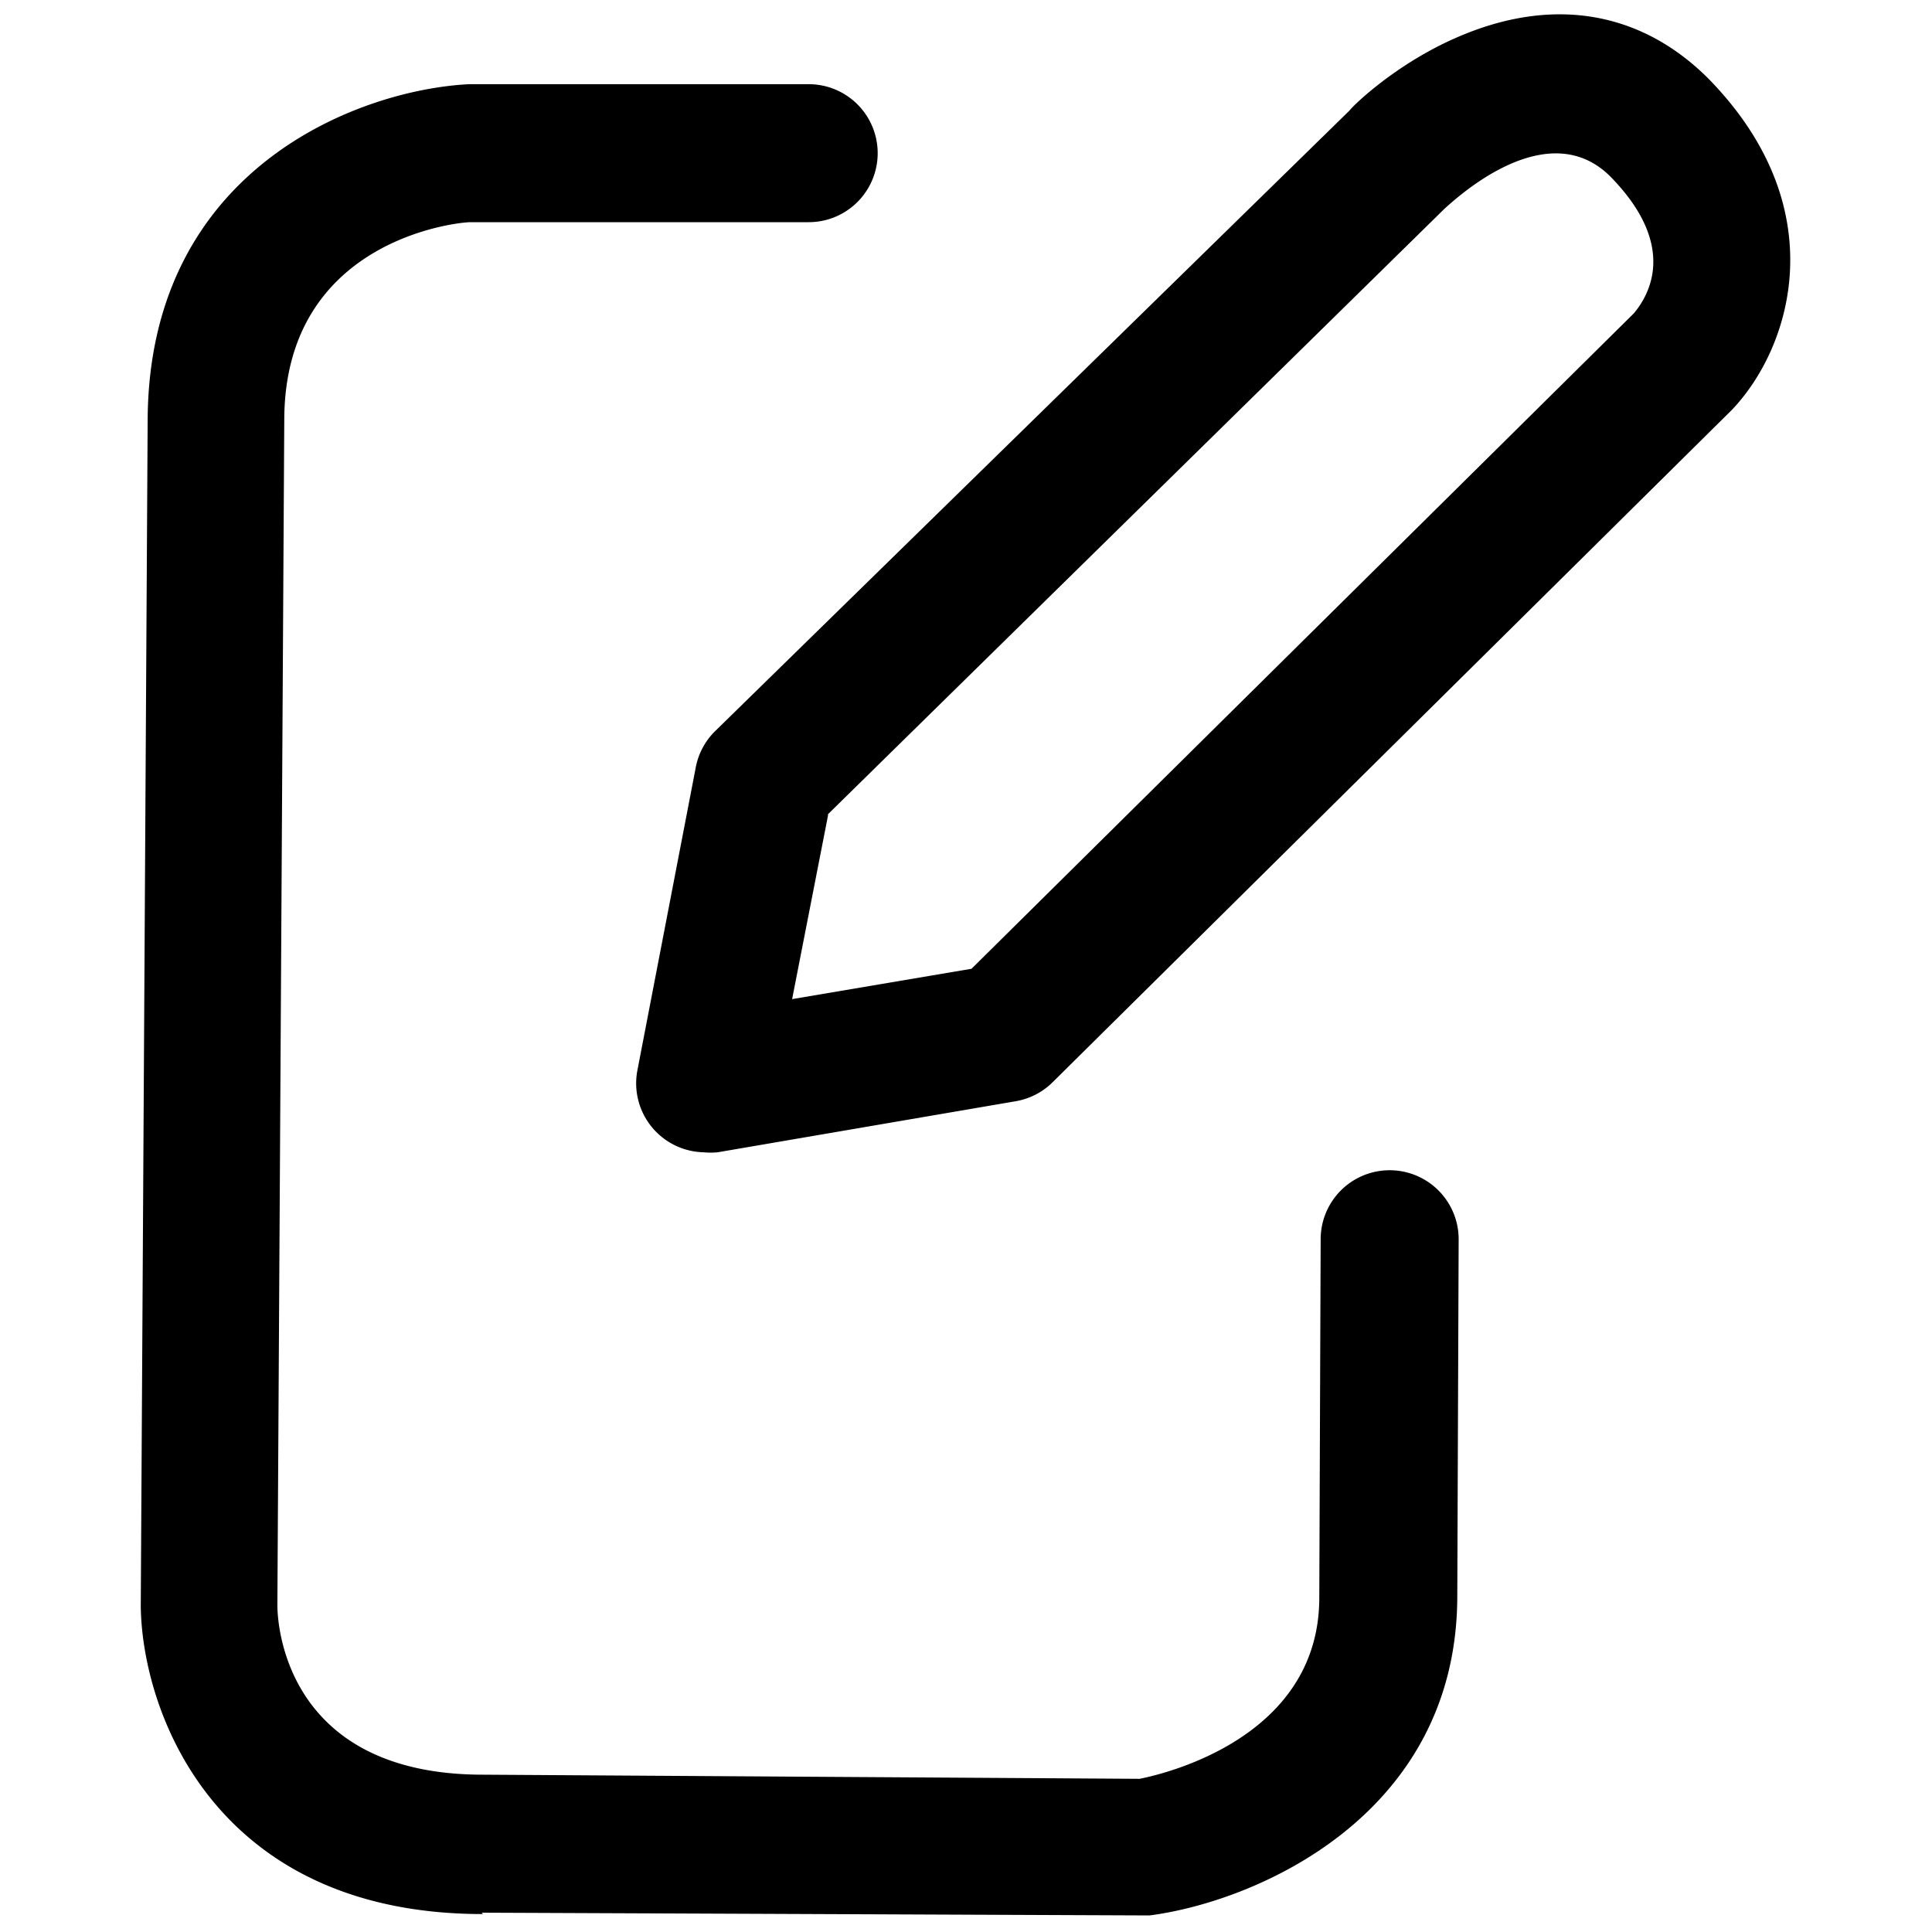 <svg data-deprecated="solid/Note.svg"  xmlns="http://www.w3.org/2000/svg" viewBox="0 0 14 14" data-tags="notes,short hand notes,pen down,take notes"><path d="M3.5 13.87c-1.94 0-2.47-1.46-2.48-2.23l.05-8.6C1.08 1.22 2.6.65 3.4.61h2.46a.5.5 0 110 1H3.41c-.1 0-1.34.13-1.35 1.42l-.05 8.6c0 .2.1 1.23 1.49 1.23l4.76.03c-.02 0 1.29-.21 1.3-1.3l.01-2.61a.5.5 0 111 0l-.01 2.6c-.01 1.58-1.46 2.2-2.23 2.3l-4.84-.02z"/><path d="M5.11 8.35a.5.5 0 01-.49-.6l.42-2.18a.5.5 0 01.14-.27L9.78.8c.03-.04.34-.34.78-.53.69-.3 1.33-.19 1.82.3.92.94.6 1.95.17 2.4L7.63 7.84a.5.5 0 01-.27.14l-2.16.37a.53.53 0 01-.1 0zM6 5.91l-.26 1.33 1.3-.22 4.8-4.75c.1-.12.33-.48-.17-.99-.46-.46-1.12.16-1.2.23L6 5.9z"/></svg>